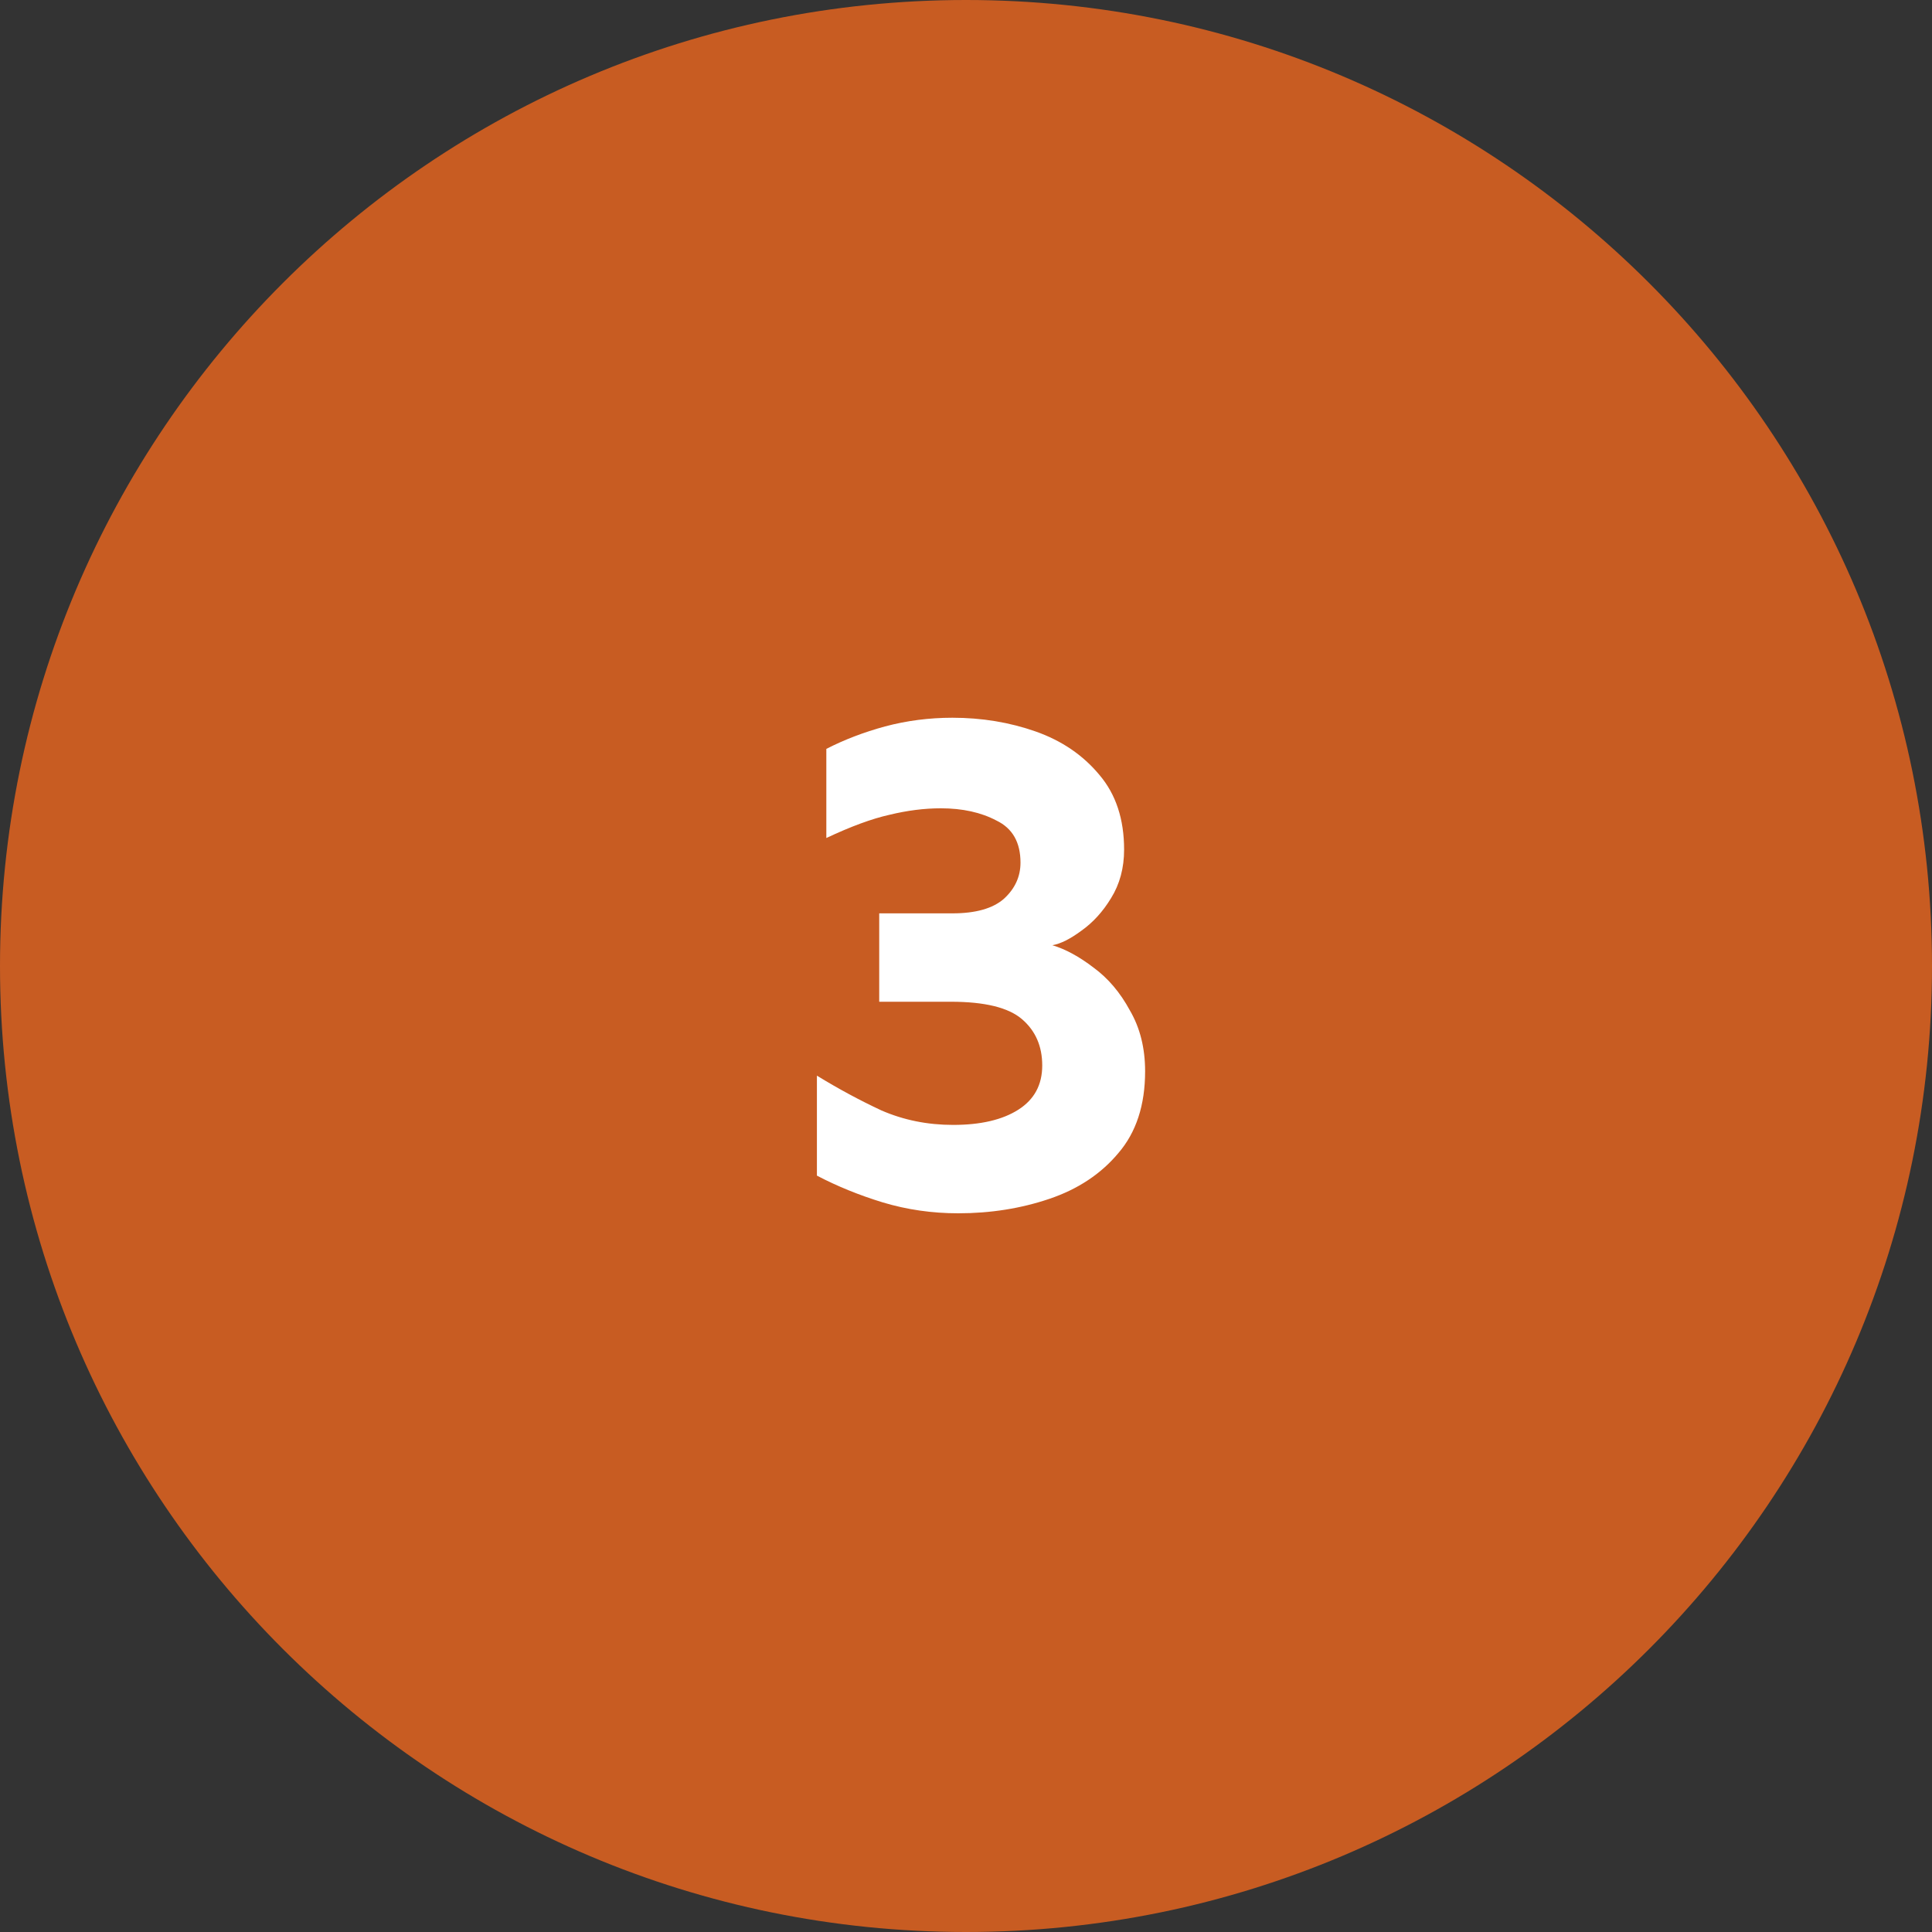 <svg width="48" height="48" viewBox="0 0 48 48" fill="none" xmlns="http://www.w3.org/2000/svg">
<rect x="0" y="0" width="48" height="48" fill="#333333" stroke="none"/>
<path d="M48 24C48 37.255 37.255 48 24 48C10.745 48 0 37.255 0 24C0 10.745 10.745 0 24 0C37.255 0 48 10.745 48 24Z" fill="#C85C22"/>
<path d="M23.806 30.144C23.158 30.144 22.534 30.054 21.934 29.874C21.346 29.694 20.8 29.472 20.296 29.208V26.724C20.824 27.048 21.358 27.336 21.898 27.588C22.45 27.828 23.044 27.948 23.68 27.948C24.364 27.948 24.904 27.822 25.3 27.57C25.696 27.318 25.894 26.952 25.894 26.472C25.894 25.992 25.726 25.608 25.39 25.32C25.054 25.032 24.466 24.888 23.626 24.888H21.844V22.692H23.662C24.238 22.692 24.664 22.572 24.94 22.332C25.216 22.08 25.354 21.78 25.354 21.432C25.354 20.928 25.156 20.58 24.76 20.388C24.376 20.184 23.914 20.082 23.374 20.082C22.966 20.082 22.54 20.136 22.096 20.244C21.664 20.34 21.142 20.532 20.53 20.82V18.606C20.974 18.378 21.46 18.192 21.988 18.048C22.528 17.904 23.086 17.832 23.662 17.832C24.394 17.832 25.084 17.946 25.732 18.174C26.38 18.402 26.908 18.762 27.316 19.254C27.724 19.734 27.928 20.352 27.928 21.108C27.928 21.564 27.82 21.966 27.604 22.314C27.4 22.65 27.154 22.92 26.866 23.124C26.59 23.328 26.35 23.448 26.146 23.484C26.47 23.58 26.812 23.766 27.172 24.042C27.532 24.306 27.832 24.66 28.072 25.104C28.324 25.536 28.45 26.04 28.45 26.616C28.45 27.456 28.228 28.134 27.784 28.65C27.352 29.166 26.782 29.544 26.074 29.784C25.366 30.024 24.61 30.144 23.806 30.144Z" fill="white"/>
</svg>
